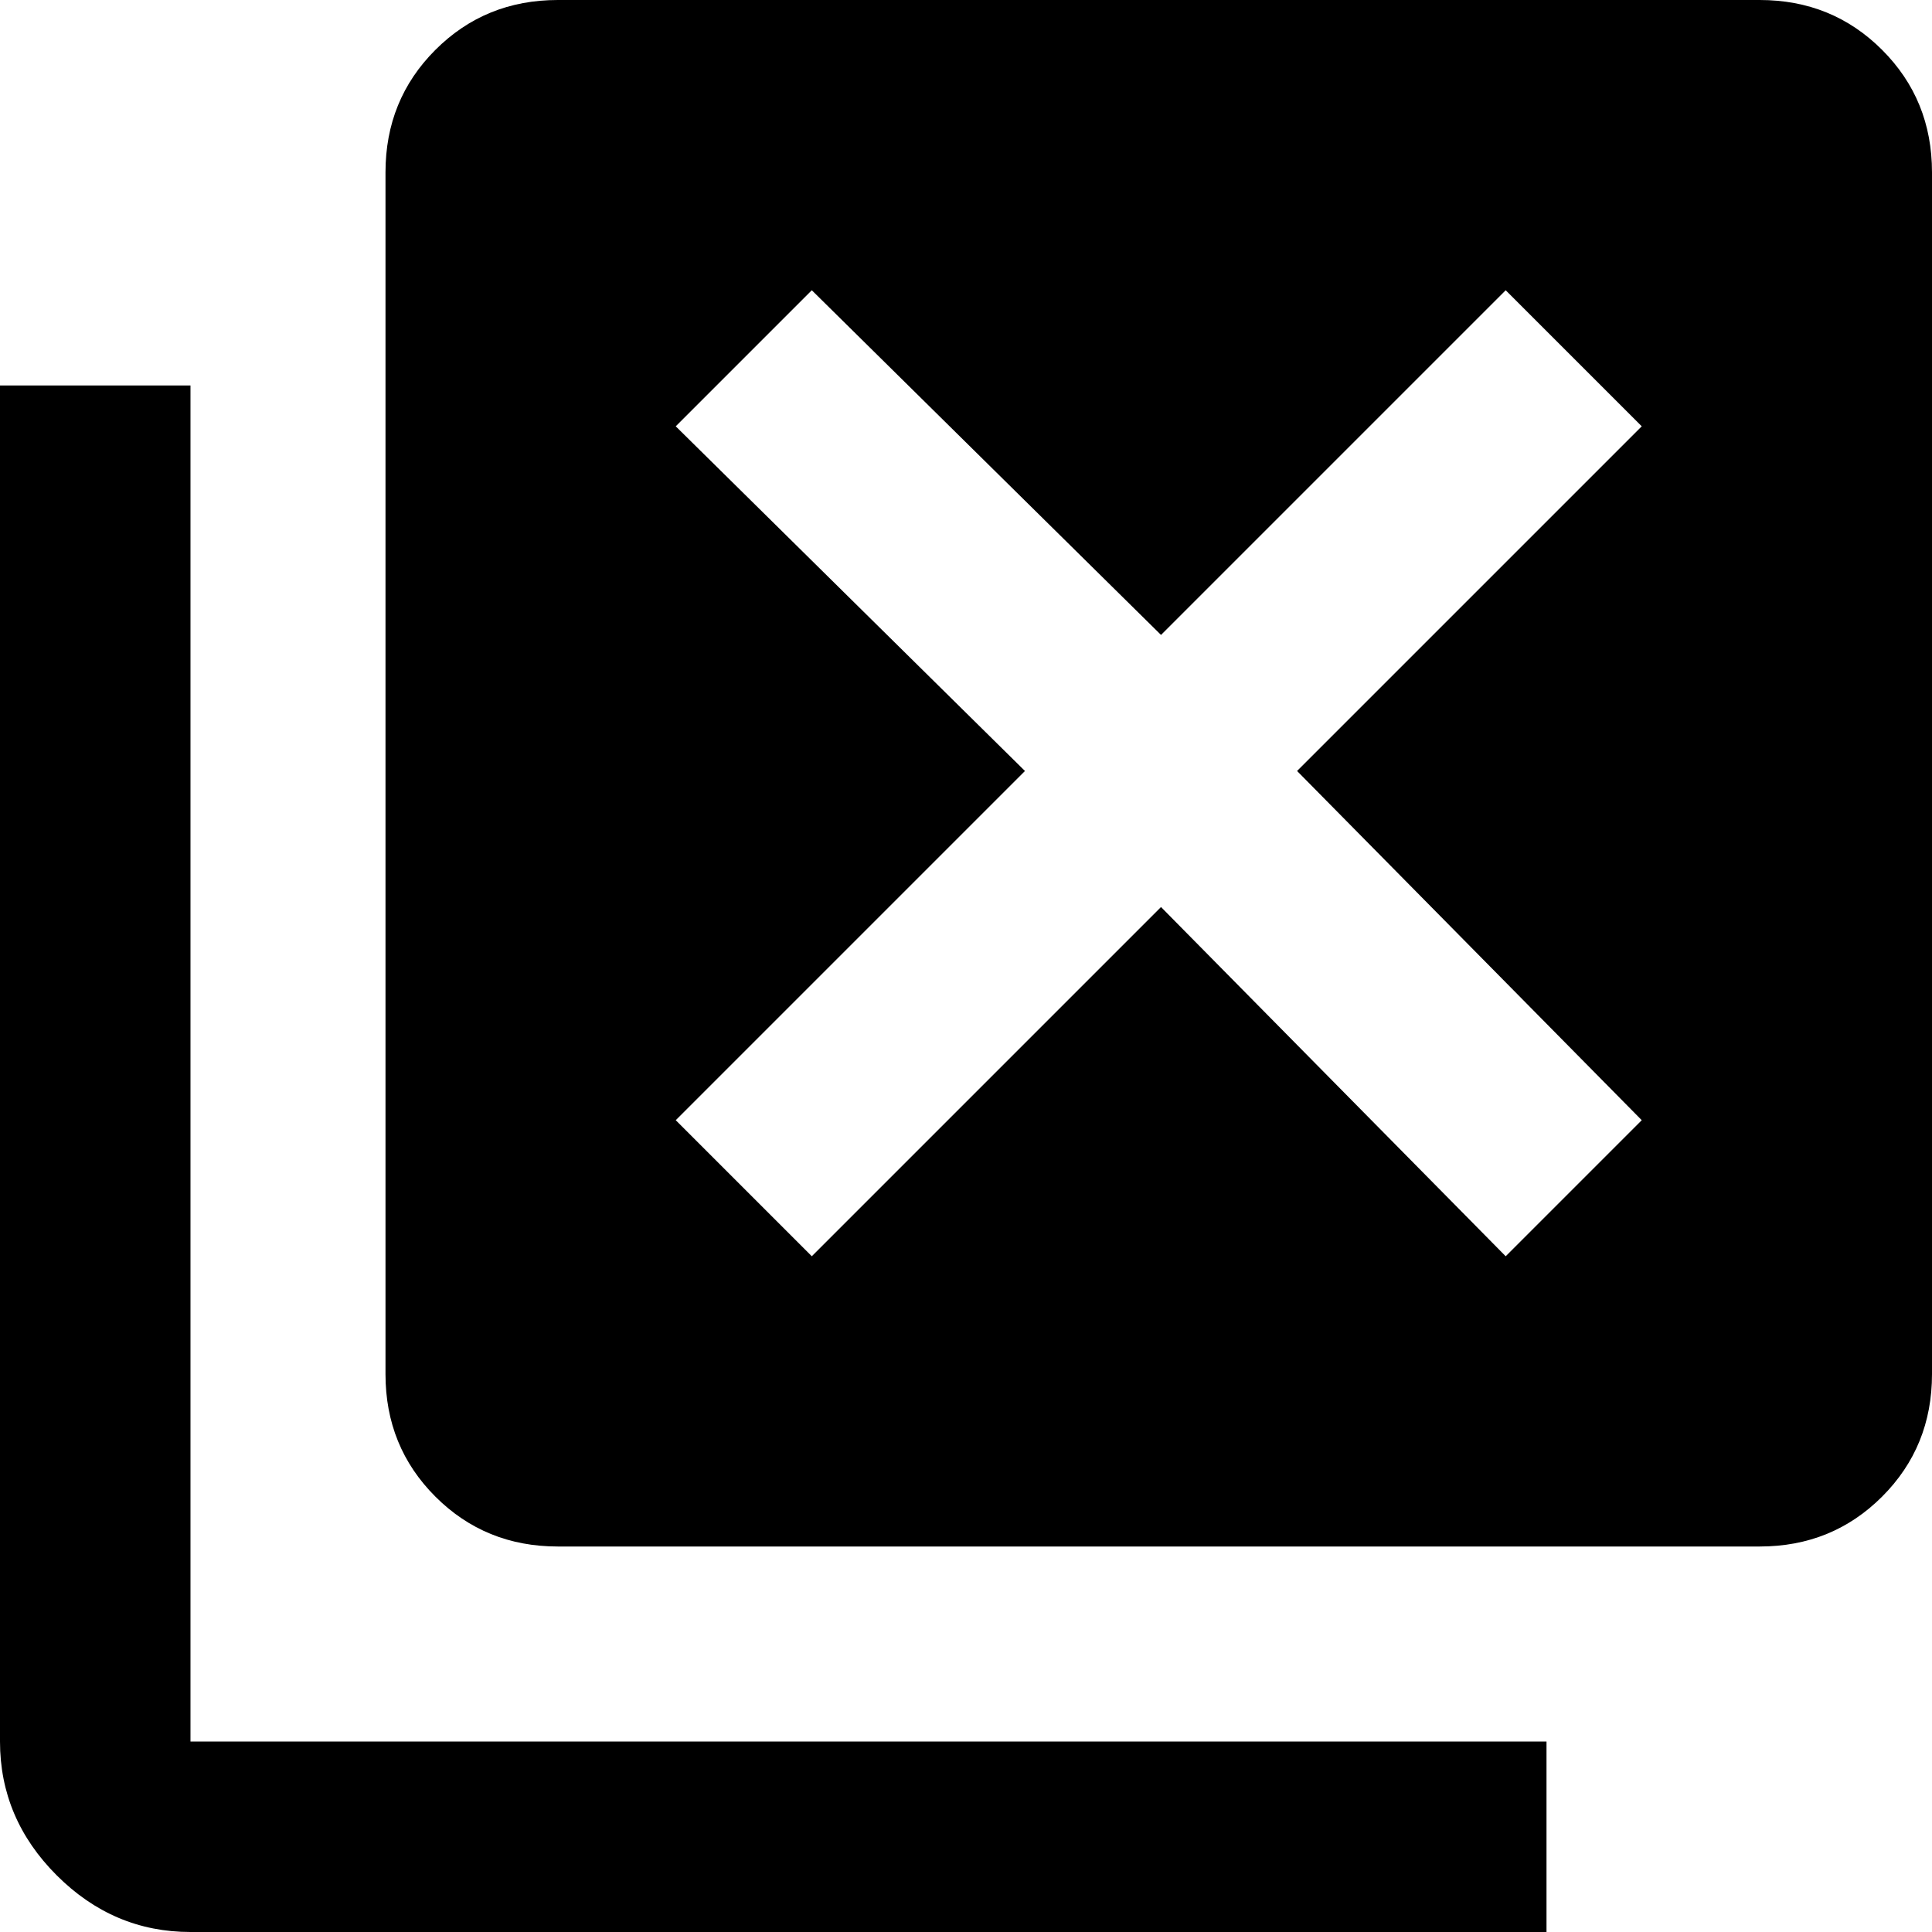 <svg xmlns="http://www.w3.org/2000/svg" viewBox="43 -21 426 426">
      <g transform="scale(1 -1) translate(0 -384)">
        <path d="M85 21H384V-21H85Q68 -21 55.5 -8.5Q43 4 43 21V320H85ZM431 405H166Q150 405 139.0 394.0Q128 383 128 367V102Q128 86 139.0 75.0Q150 64 166 64H431Q447 64 458.0 75.0Q469 86 469 102V367Q469 383 458.0 394.0Q447 405 431 405ZM405 158 375 128 299 205 222 128 192 158 269 235 192 311 222 341 299 265 375 341 405 311 329 235Z" />
      </g>
    </svg>